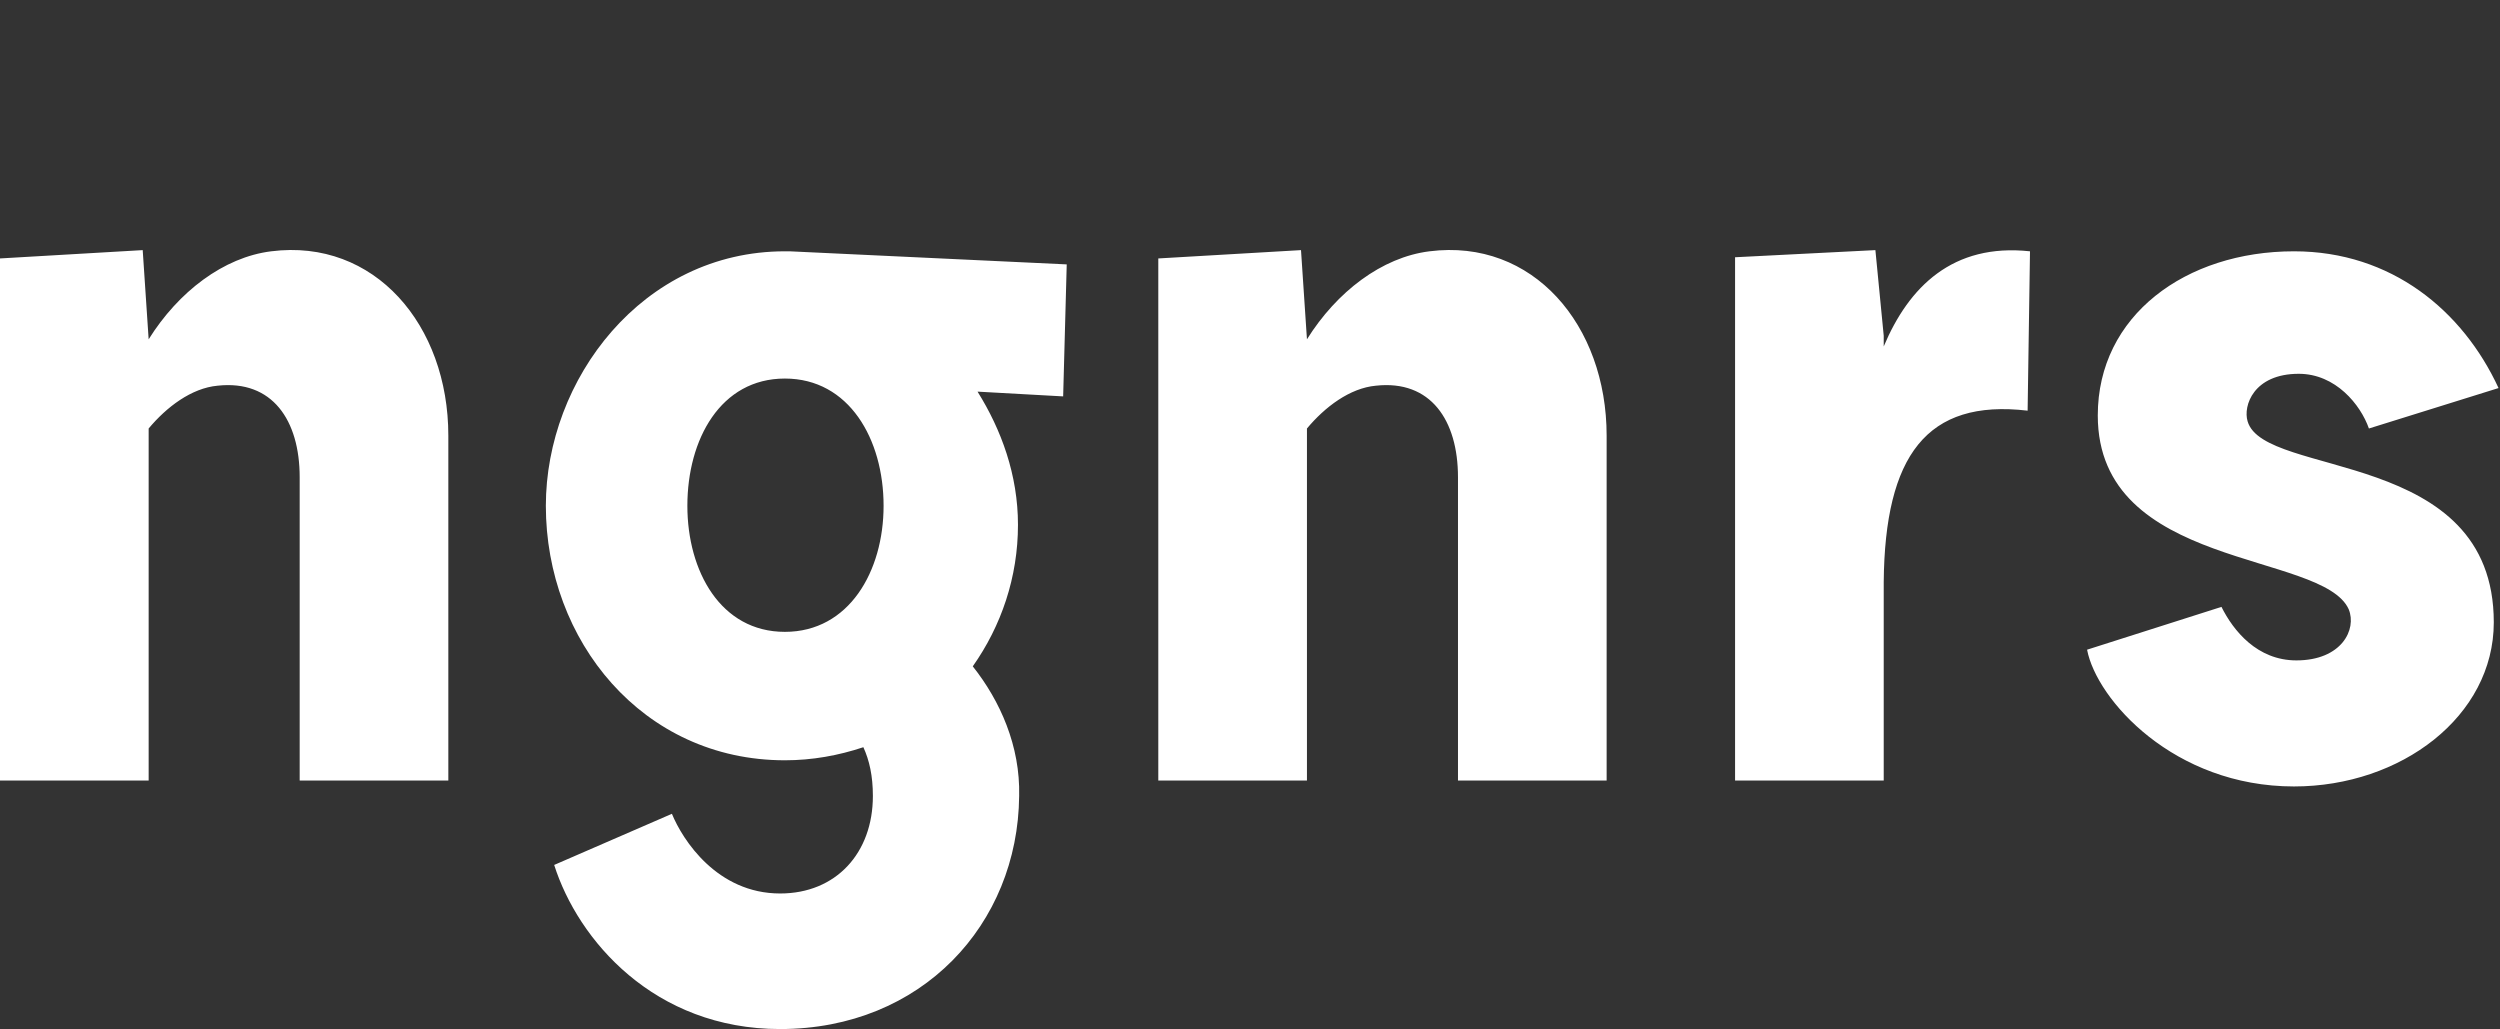 <?xml version="1.0" encoding="UTF-8"?>
<svg viewBox="0 0 430 177" version="1.1" xmlns="http://www.w3.org/2000/svg" xmlns:xlink="http://www.w3.org/1999/xlink">
  <rect x="0" y="0" width="430" height="177" fill="#333333" stroke="none"/>
  <g id="Artboard" stroke="none" stroke-width="1" fill="none" fill-rule="evenodd">
    <path d="M46.636,43.225 C64.432,40.975 77.113,55.907 77.113,74.929 L77.113,134.247 L51.545,134.247 L51.545,82.088 C51.545,72.27 46.841,65.316 37.432,66.338 C32.932,66.747 28.636,70.02 25.568,73.702 L25.568,134.247 L0,134.247 L0,44.452 L24.545,43.02 L25.568,58.361 C30.682,50.179 38.454,44.248 46.636,43.225 Z M183.477,45.475 L182.863,68.179 L168.136,67.361 C172.227,73.907 175.091,81.679 175.091,90.27 C175.091,99.27 172.227,107.656 167.318,114.611 C172.022,120.543 175.5,128.315 175.295,136.906 C175.091,158.997 158.523,176.997 134.182,176.997 C112.5,176.997 99.409,161.656 95.318,148.77 L115.568,139.974 C117.409,144.474 123.341,153.679 134.182,153.679 C143.795,153.679 150.136,146.724 150.136,136.906 C150.136,133.429 149.523,130.77 148.5,128.52 C144.204,129.952 139.704,130.77 135,130.77 C110.455,130.77 93.886,110.111 93.886,86.997 C93.886,65.316 110.455,43.225 135,43.225 L135.818,43.225 L183.477,45.475 Z M118.227,86.997 C118.227,98.247 123.954,108.679 135,108.679 C146.045,108.679 151.977,98.247 151.977,86.997 C151.977,75.543 146.045,65.111 135,65.111 C123.954,65.111 118.227,75.543 118.227,86.997 Z M245.863,43.225 C263.659,40.975 276.341,55.907 276.341,74.929 L276.341,134.247 L250.773,134.247 L250.773,82.088 C250.773,72.27 246.068,65.316 236.659,66.338 C232.159,66.747 227.864,70.02 224.795,73.702 L224.795,134.247 L199.227,134.247 L199.227,44.452 L223.773,43.02 L224.795,58.361 C229.909,50.179 237.682,44.248 245.863,43.225 Z M324,59.588 C328.295,49.361 335.864,41.793 349.159,43.225 L348.75,70.634 C331.364,68.588 324.204,78.406 324,100.088 L324,134.247 L298.432,134.247 L298.432,44.248 L322.568,43.02 L324,57.747 L324,59.588 Z M394.568,135.27 C373.909,135.27 360.614,120.338 358.977,111.747 L382.091,104.384 C384.136,108.475 388.227,113.588 394.977,113.588 C402.75,113.588 405.409,108.27 403.977,104.793 C399.477,94.77 360.818,98.043 360.818,71.452 C360.818,54.27 375.955,43.225 394.568,43.225 C411.341,43.225 423.613,53.452 429.75,66.747 L407.454,73.702 C406.023,69.611 401.727,64.293 395.386,64.293 C387.614,64.293 385.773,69.816 386.591,72.475 C389.454,82.293 428.932,76.975 428.932,107.043 C428.932,123.202 412.977,135.27 394.568,135.27 Z" id="ngnrs" fill="#FFFFFF" fill-rule="nonzero"></path>
  </g>
</svg>